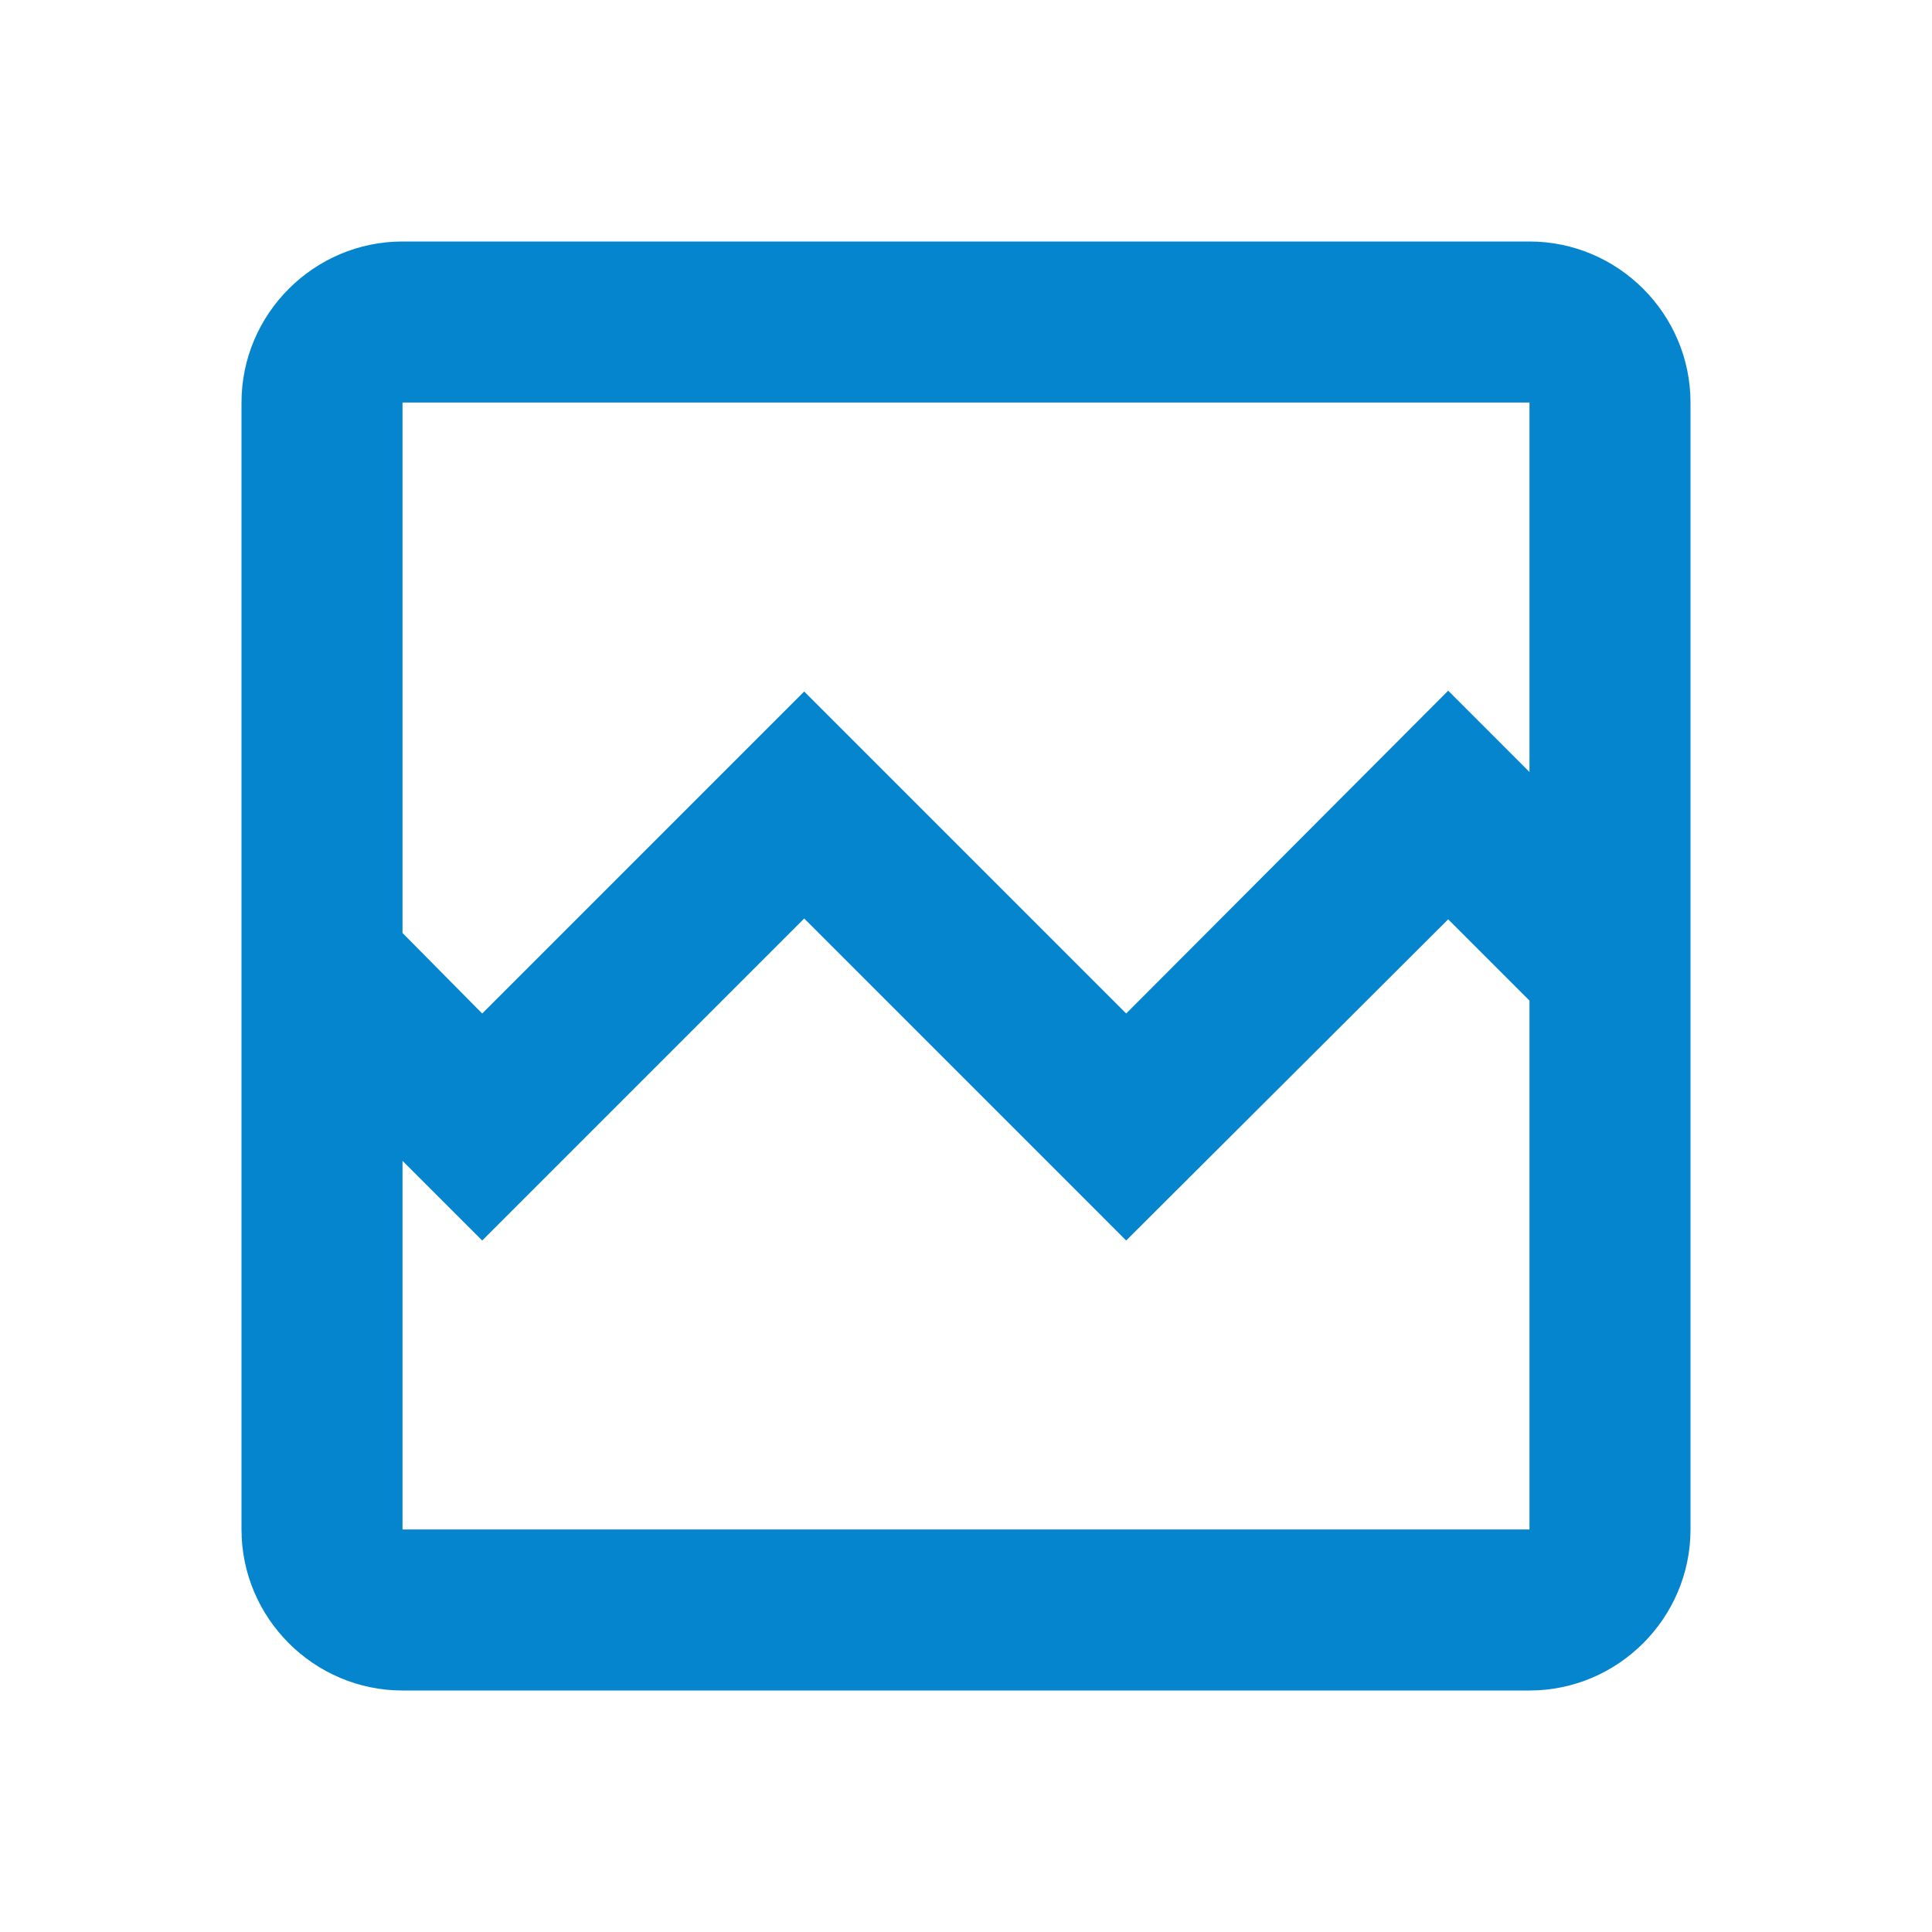 <svg width="68" height="68" viewBox="0 0 68 68" fill="none" xmlns="http://www.w3.org/2000/svg">
<path d="M53.833 8.5H14.167C11.05 8.5 8.5 11.05 8.5 14.167V53.833C8.5 56.95 11.05 59.5 14.167 59.5H53.833C56.95 59.5 59.5 56.95 59.5 53.833V14.167C59.5 11.05 56.95 8.5 53.833 8.5ZM53.833 53.833H14.167V40.857L16.972 43.662L28.305 32.328L39.638 43.662L50.972 32.357L53.833 35.218V53.833ZM53.833 27.172L50.972 24.31L39.638 35.672L28.305 24.338L16.972 35.672L14.167 32.838V14.167H53.833V27.172Z" fill="#0485CE"/>
</svg>
